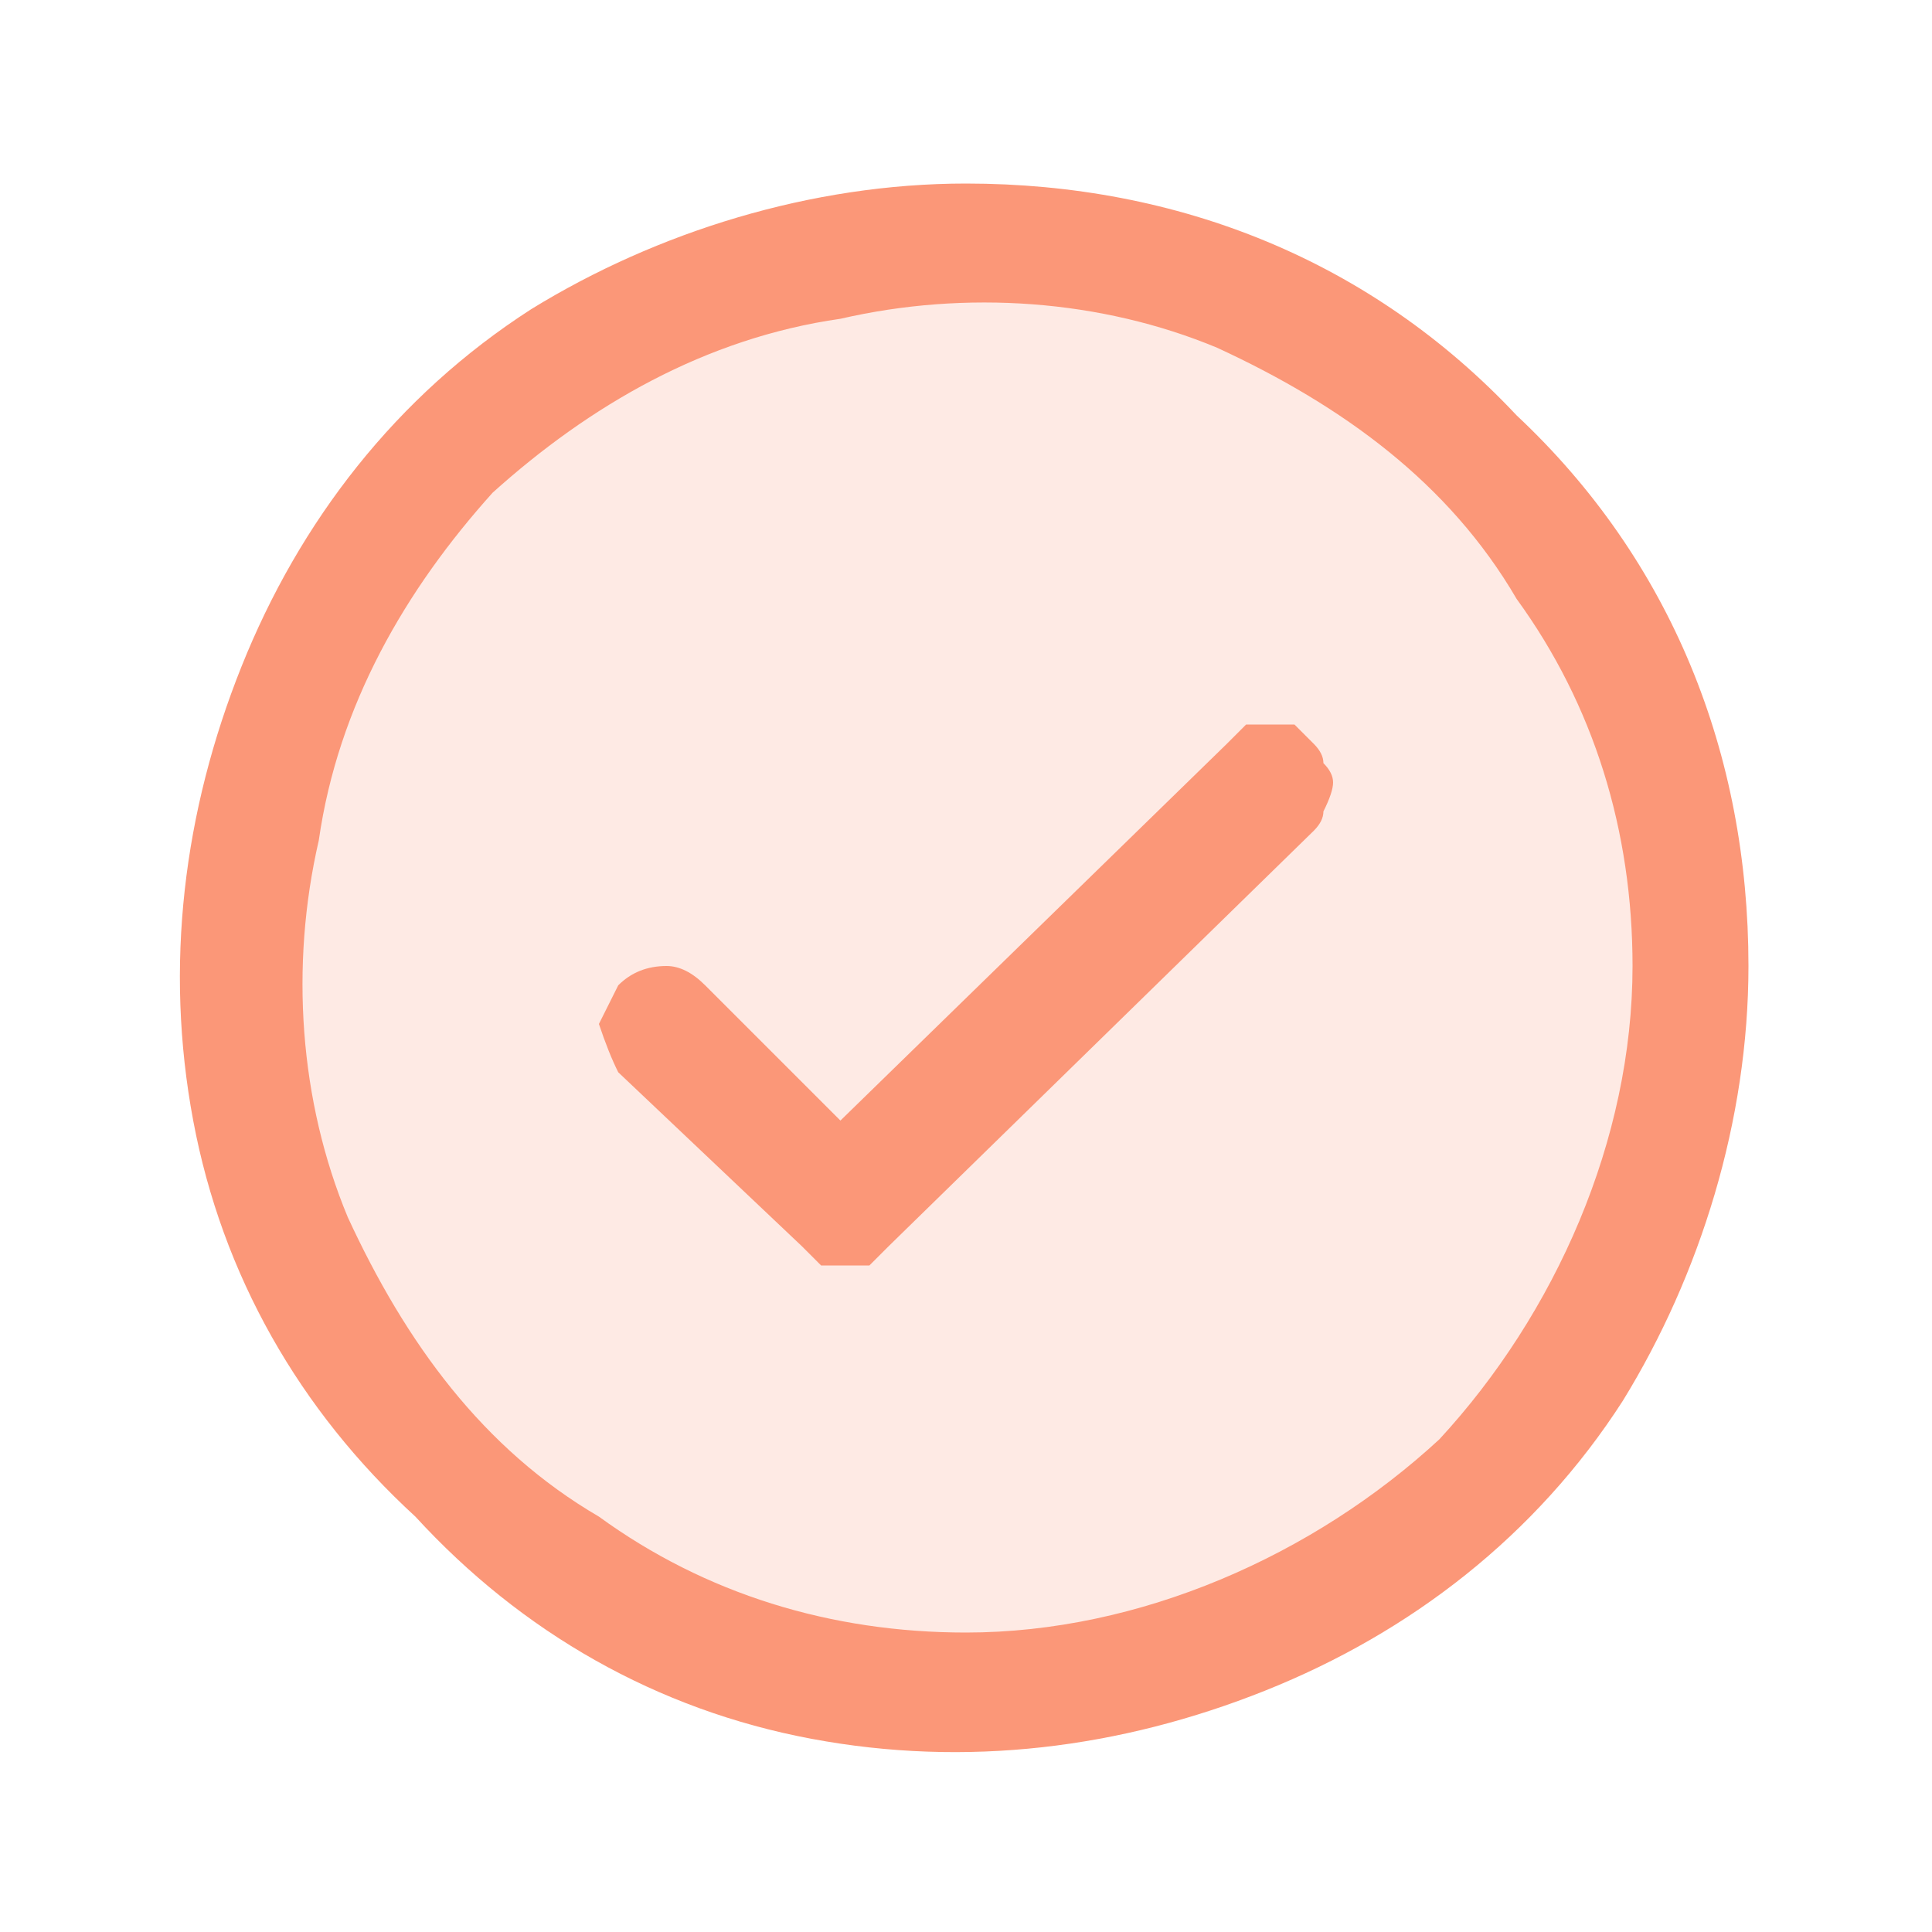 <svg version="1.2" xmlns="http://www.w3.org/2000/svg" viewBox="0 0 20 20" width="20" height="20">
	<title>icon-circle-check</title>
	<style>
		.s0 { opacity: .2;fill: #fb9778 } 
		.s1 { fill: #fb9778 } 
	</style>
	<path class="s0" d="m17.5 10c0 1.5-0.4 2.9-1.3 4.2-0.8 1.2-2 2.2-3.3 2.7-1.4 0.6-2.9 0.7-4.4 0.5-1.4-0.3-2.8-1-3.8-2.1-1.1-1-1.8-2.4-2.1-3.8-0.2-1.5-0.1-3 0.5-4.4 0.5-1.3 1.5-2.5 2.7-3.3 1.3-0.9 2.7-1.3 4.2-1.3 2 0 3.9 0.8 5.3 2.2 1.4 1.4 2.2 3.3 2.2 5.3z"/>
	<path class="s1" d="m18.1 10c0 1.6-0.5 3.2-1.3 4.5-0.9 1.4-2.2 2.4-3.7 3-1.5 0.6-3.1 0.8-4.7 0.5-1.6-0.3-3-1.1-4.1-2.3-1.2-1.1-2-2.5-2.3-4.1-0.3-1.6-0.1-3.2 0.5-4.7 0.6-1.5 1.6-2.8 3-3.7 1.3-0.8 2.9-1.3 4.5-1.3 2.2 0 4.2 0.8 5.7 2.4 1.6 1.5 2.4 3.5 2.4 5.7zm-1.2 0c0-1.4-0.4-2.7-1.2-3.8-0.7-1.2-1.8-2-3.1-2.6-1.2-0.5-2.6-0.6-3.9-0.3-1.4 0.2-2.6 0.9-3.6 1.8-0.9 1-1.6 2.2-1.8 3.6-0.3 1.3-0.2 2.7 0.3 3.9 0.6 1.3 1.4 2.4 2.6 3.1 1.1 0.8 2.4 1.2 3.8 1.2 1.8 0 3.6-0.8 4.9-2 1.2-1.3 2-3.1 2-4.9zm-3.3-2.3q0.1 0.1 0.1 0.2 0.1 0.1 0.1 0.2 0 0.1-0.1 0.3 0 0.1-0.1 0.2l-4.4 4.3q-0.1 0.1-0.2 0.2-0.1 0-0.3 0-0.1 0-0.2 0-0.1-0.1-0.2-0.2l-1.9-1.8q-0.1-0.2-0.2-0.5 0.1-0.2 0.2-0.4 0.2-0.2 0.5-0.2 0.2 0 0.4 0.2l1.4 1.4 4-3.9q0.1-0.1 0.2-0.2 0.1 0 0.2 0 0.1 0 0.3 0 0.1 0.1 0.2 0.2z"/>
</svg>
